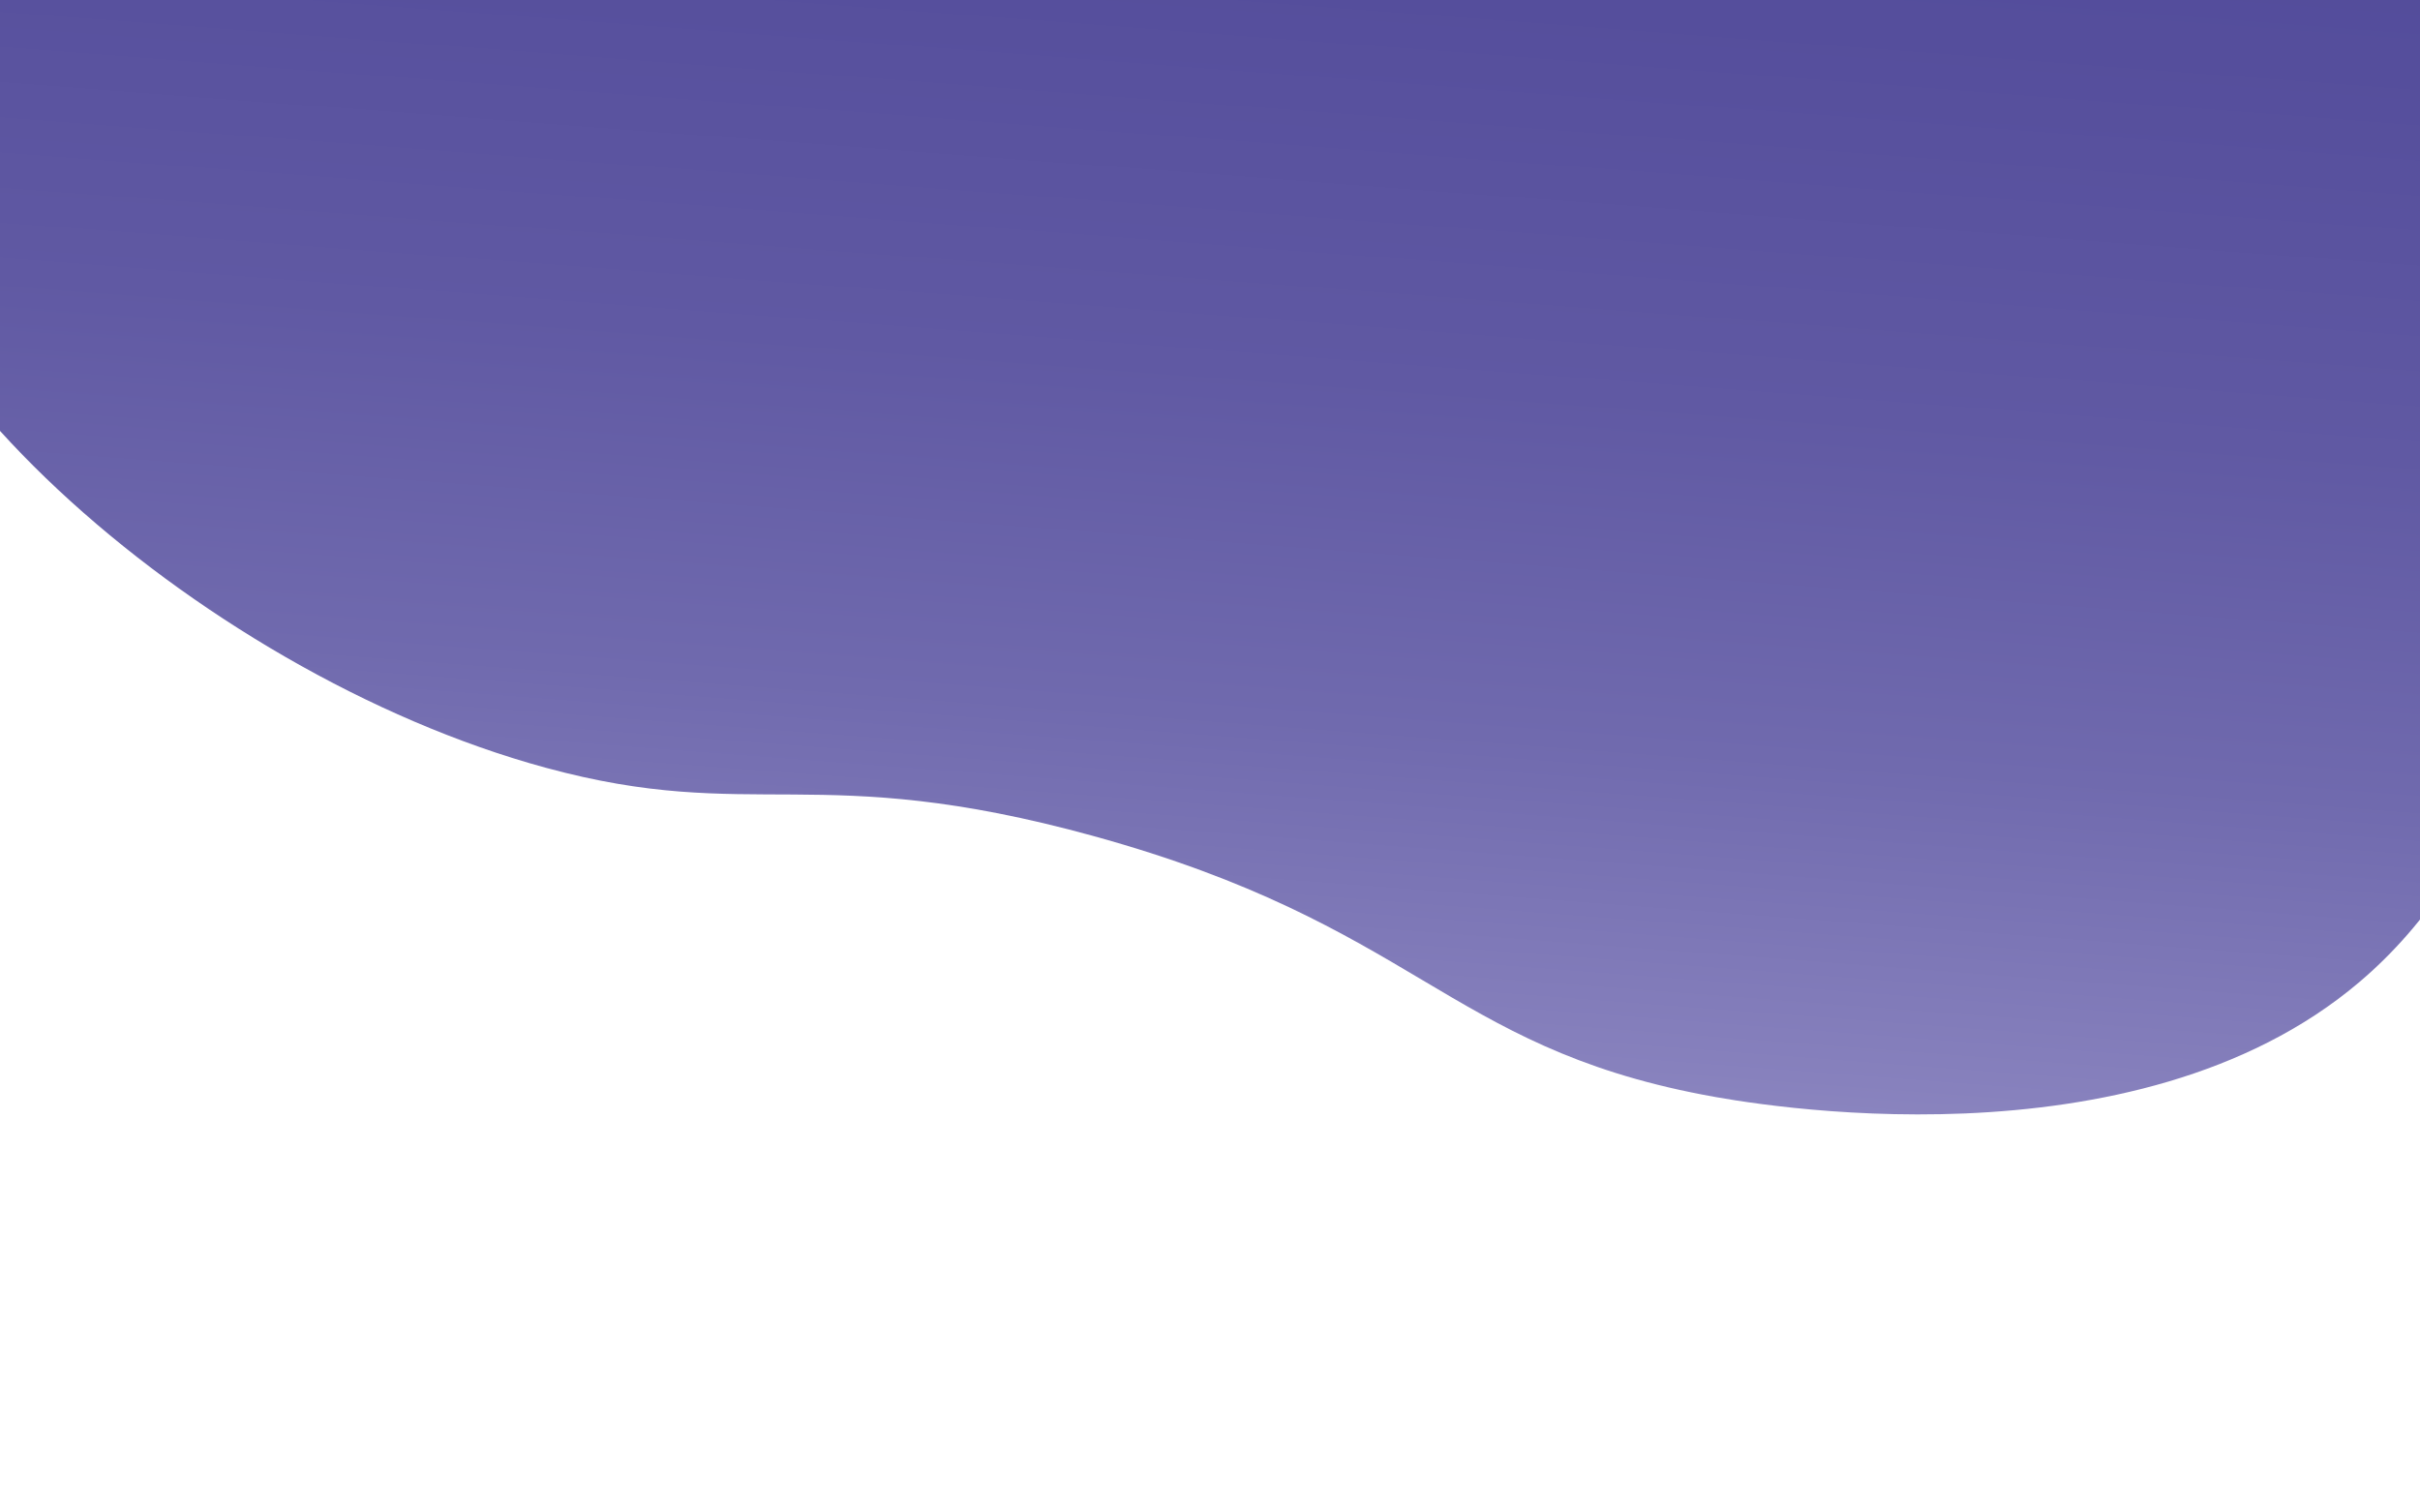 <?xml version="1.0" encoding="utf-8"?>
<!-- Generator: Adobe Illustrator 23.1.1, SVG Export Plug-In . SVG Version: 6.00 Build 0)  -->
<svg version="1.1" id="Calque_1" xmlns="http://www.w3.org/2000/svg" xmlns:xlink="http://www.w3.org/1999/xlink" x="0px" y="0px"
	 viewBox="0 0 800 500" style="enable-background:new 0 0 800 500;" xml:space="preserve">
<style type="text/css">
	.st0{fill:url(#SVGID_1_);}
</style>
<linearGradient id="SVGID_1_" gradientUnits="userSpaceOnUse" x1="372.232" y1="460.273" x2="437.435" y2="-397.979">
	<stop  offset="0" style="stop-color:#AAA7D4"/>
	<stop  offset="2.759939e-02" style="stop-color:#A29FCF"/>
	<stop  offset="0.14" style="stop-color:#8781BD"/>
	<stop  offset="0.262" style="stop-color:#706AAE"/>
	<stop  offset="0.395" style="stop-color:#6059A3"/>
	<stop  offset="0.543" style="stop-color:#554E9C"/>
	<stop  offset="0.72" style="stop-color:#4E4898"/>
	<stop  offset="1" style="stop-color:#4D4696"/>
</linearGradient>
<path class="st0" d="M-45.9,37.6c-12.3,74.7,110.5,184.7,226.3,216.2c68.7,18.7,89.5-2.6,180.8,22.5
	c106.9,29.4,116.6,69.3,201.8,85.6c15.9,3.1,142.6,25.8,216.9-37.2c91.8-77.7,81.8-267.4,0-368.3C594-272.6-20.9-115.2-45.9,37.6z"
	/>
</svg>
